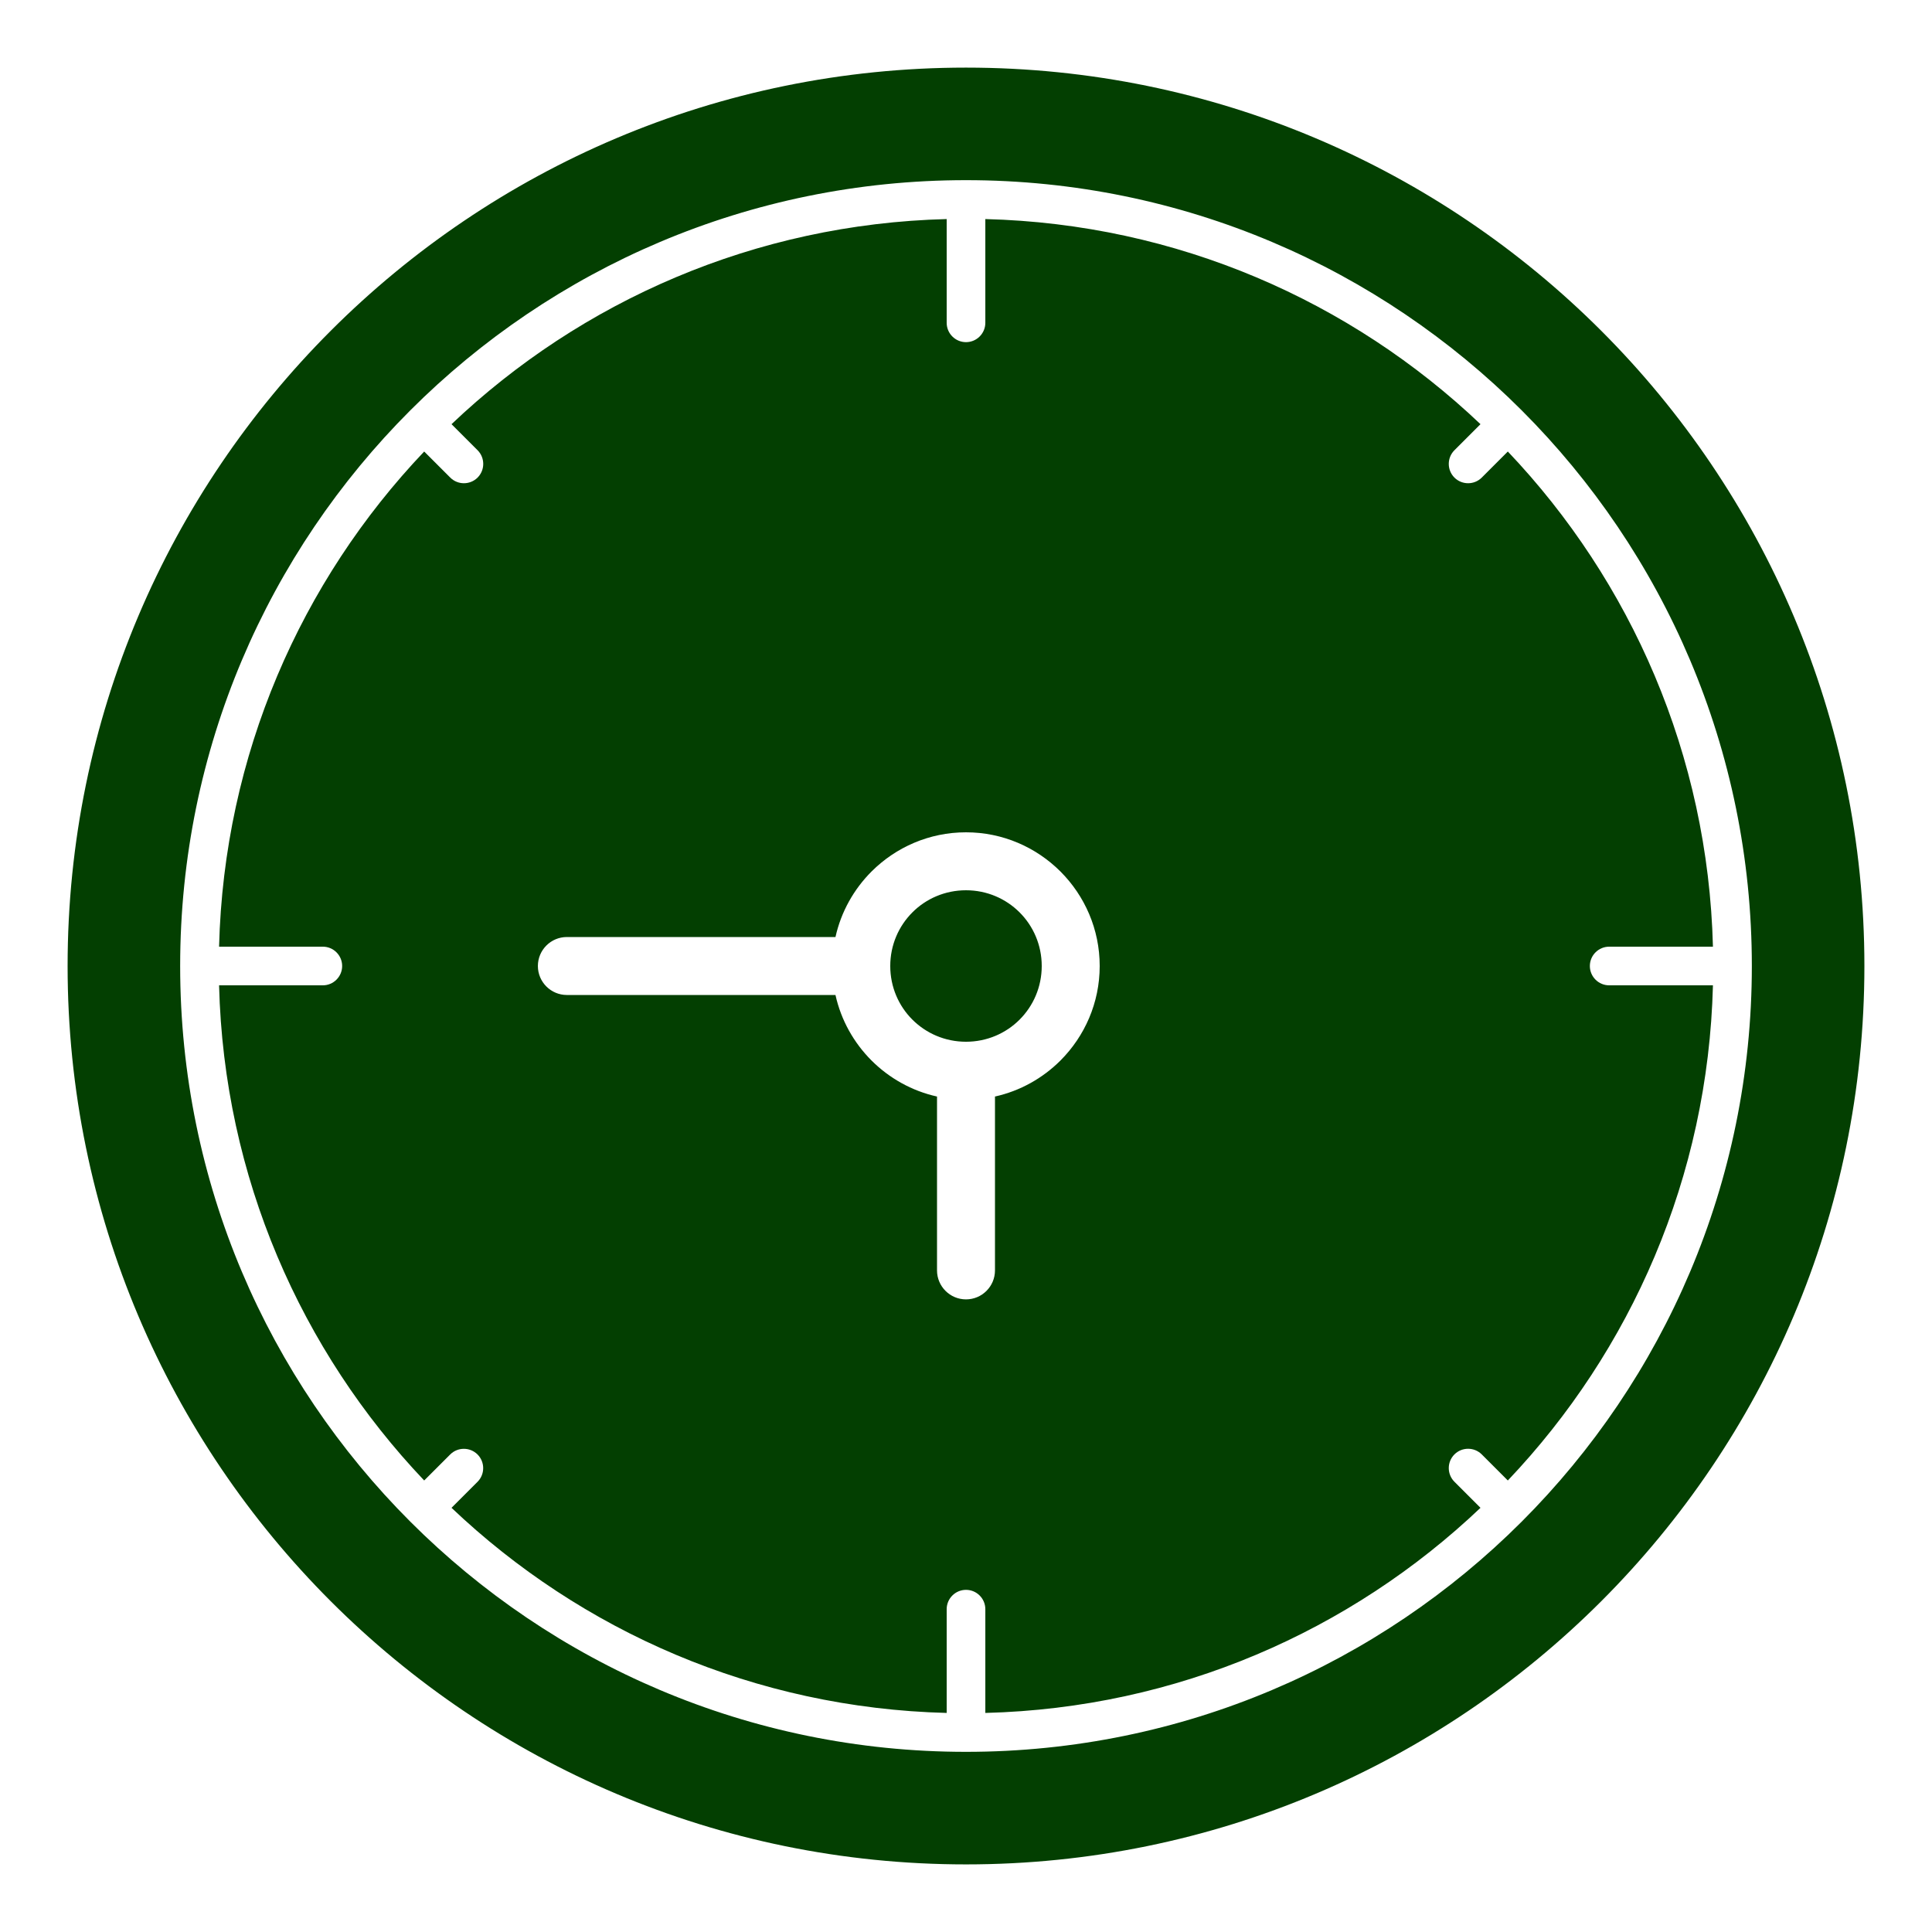 <?xml version="1.0" encoding="UTF-8"?>
<svg width="1200pt" height="1200pt" version="1.1" viewBox="0 0 1200 1200" xmlns="http://www.w3.org/2000/svg">
 <path d="m600 111.9c134.77 0 256.82 54.652 345.14 142.96 88.312 88.312 142.96 210.36 142.96 345.14 0 134.77-54.652 256.82-142.96 345.14-88.312 88.312-210.36 142.96-345.14 142.96-134.77 0-256.82-54.652-345.14-142.96-88.312-88.312-142.96-210.36-142.96-345.14 0-134.77 54.652-256.82 142.96-345.14 88.312-88.312 210.36-142.96 345.14-142.96zm394.56 93.543c-100.97-100.97-240.49-163.45-394.56-163.45-154.06 0-293.59 62.477-394.56 163.45-100.97 100.97-163.45 240.49-163.45 394.56 0 154.06 62.477 293.59 163.45 394.56 100.97 100.97 240.49 163.45 394.56 163.45 154.06 0 293.59-62.477 394.56-163.45 100.97-100.97 163.45-240.49 163.45-394.56 0-154.06-62.477-293.59-163.45-394.56zm-731.09 714.11 16.156-16.156c4.676-4.676 12.301-4.676 16.98 0 4.676 4.676 4.676 12.301 0 16.98l-16.156 16.156c80.504 76.48 188.46 124.39 307.55 127.4v-64.445c0-6.617 5.387-12.004 12.004-12.004s12.004 5.387 12.004 12.004v64.445c119.09-3.019 227.04-50.926 307.55-127.4l-16.188-16.188c-4.676-4.676-4.676-12.301 0-16.98 4.676-4.676 12.301-4.676 16.98 0l16.188 16.188c76.48-80.504 124.39-188.46 127.4-307.55h-64.445c-6.617 0-12.004-5.387-12.004-12.004s5.387-12.004 12.004-12.004h64.445c-3.019-119.09-50.926-227.04-127.4-307.55l-16.188 16.188c-4.676 4.676-12.301 4.676-16.98 0-4.676-4.676-4.676-12.301 0-16.98l16.188-16.188c-80.504-76.48-188.46-124.39-307.55-127.4v64.445c0 6.617-5.387 12.004-12.004 12.004s-12.004-5.387-12.004-12.004v-64.445c-119.09 3.019-227.04 50.926-307.55 127.4l16.188 16.188c4.676 4.676 4.676 12.301 0 16.98-4.676 4.676-12.301 4.676-16.98 0l-16.188-16.188c-76.48 80.504-124.39 188.46-127.4 307.55h64.445c6.617 0 12.004 5.387 12.004 12.004s-5.387 12.004-12.004 12.004h-64.445c3.019 119.09 50.926 227.04 127.4 307.55zm255.46-301.55h-166.84c-9.934 0-18-8.066-18-18s8.066-18 18-18h166.84c3.473-15.648 11.383-29.664 22.406-40.707 15.094-15.051 35.816-24.336 58.664-24.336 22.863 0 43.598 9.297 58.707 24.379 15.051 15.094 24.336 35.816 24.336 58.664 0 22.863-9.297 43.598-24.379 58.707-11.027 11-25.016 18.895-40.664 22.367v107.99c0 9.934-8.066 18-18 18s-18-8.066-18-18v-107.99c-15.648-3.473-29.664-11.383-40.707-22.406-11-11.027-18.895-25.016-22.367-40.664zm114.36-51.309c-8.477-8.488-20.254-13.734-33.293-13.734s-24.816 5.242-33.266 13.707c-8.531 8.52-13.777 20.297-13.777 33.336s5.242 24.816 13.707 33.266c8.52 8.531 20.297 13.777 33.336 13.777s24.816-5.242 33.266-13.707c8.531-8.52 13.777-20.297 13.777-33.336s-5.242-24.816-13.75-33.309z" fill="#033f01"/>
</svg>
